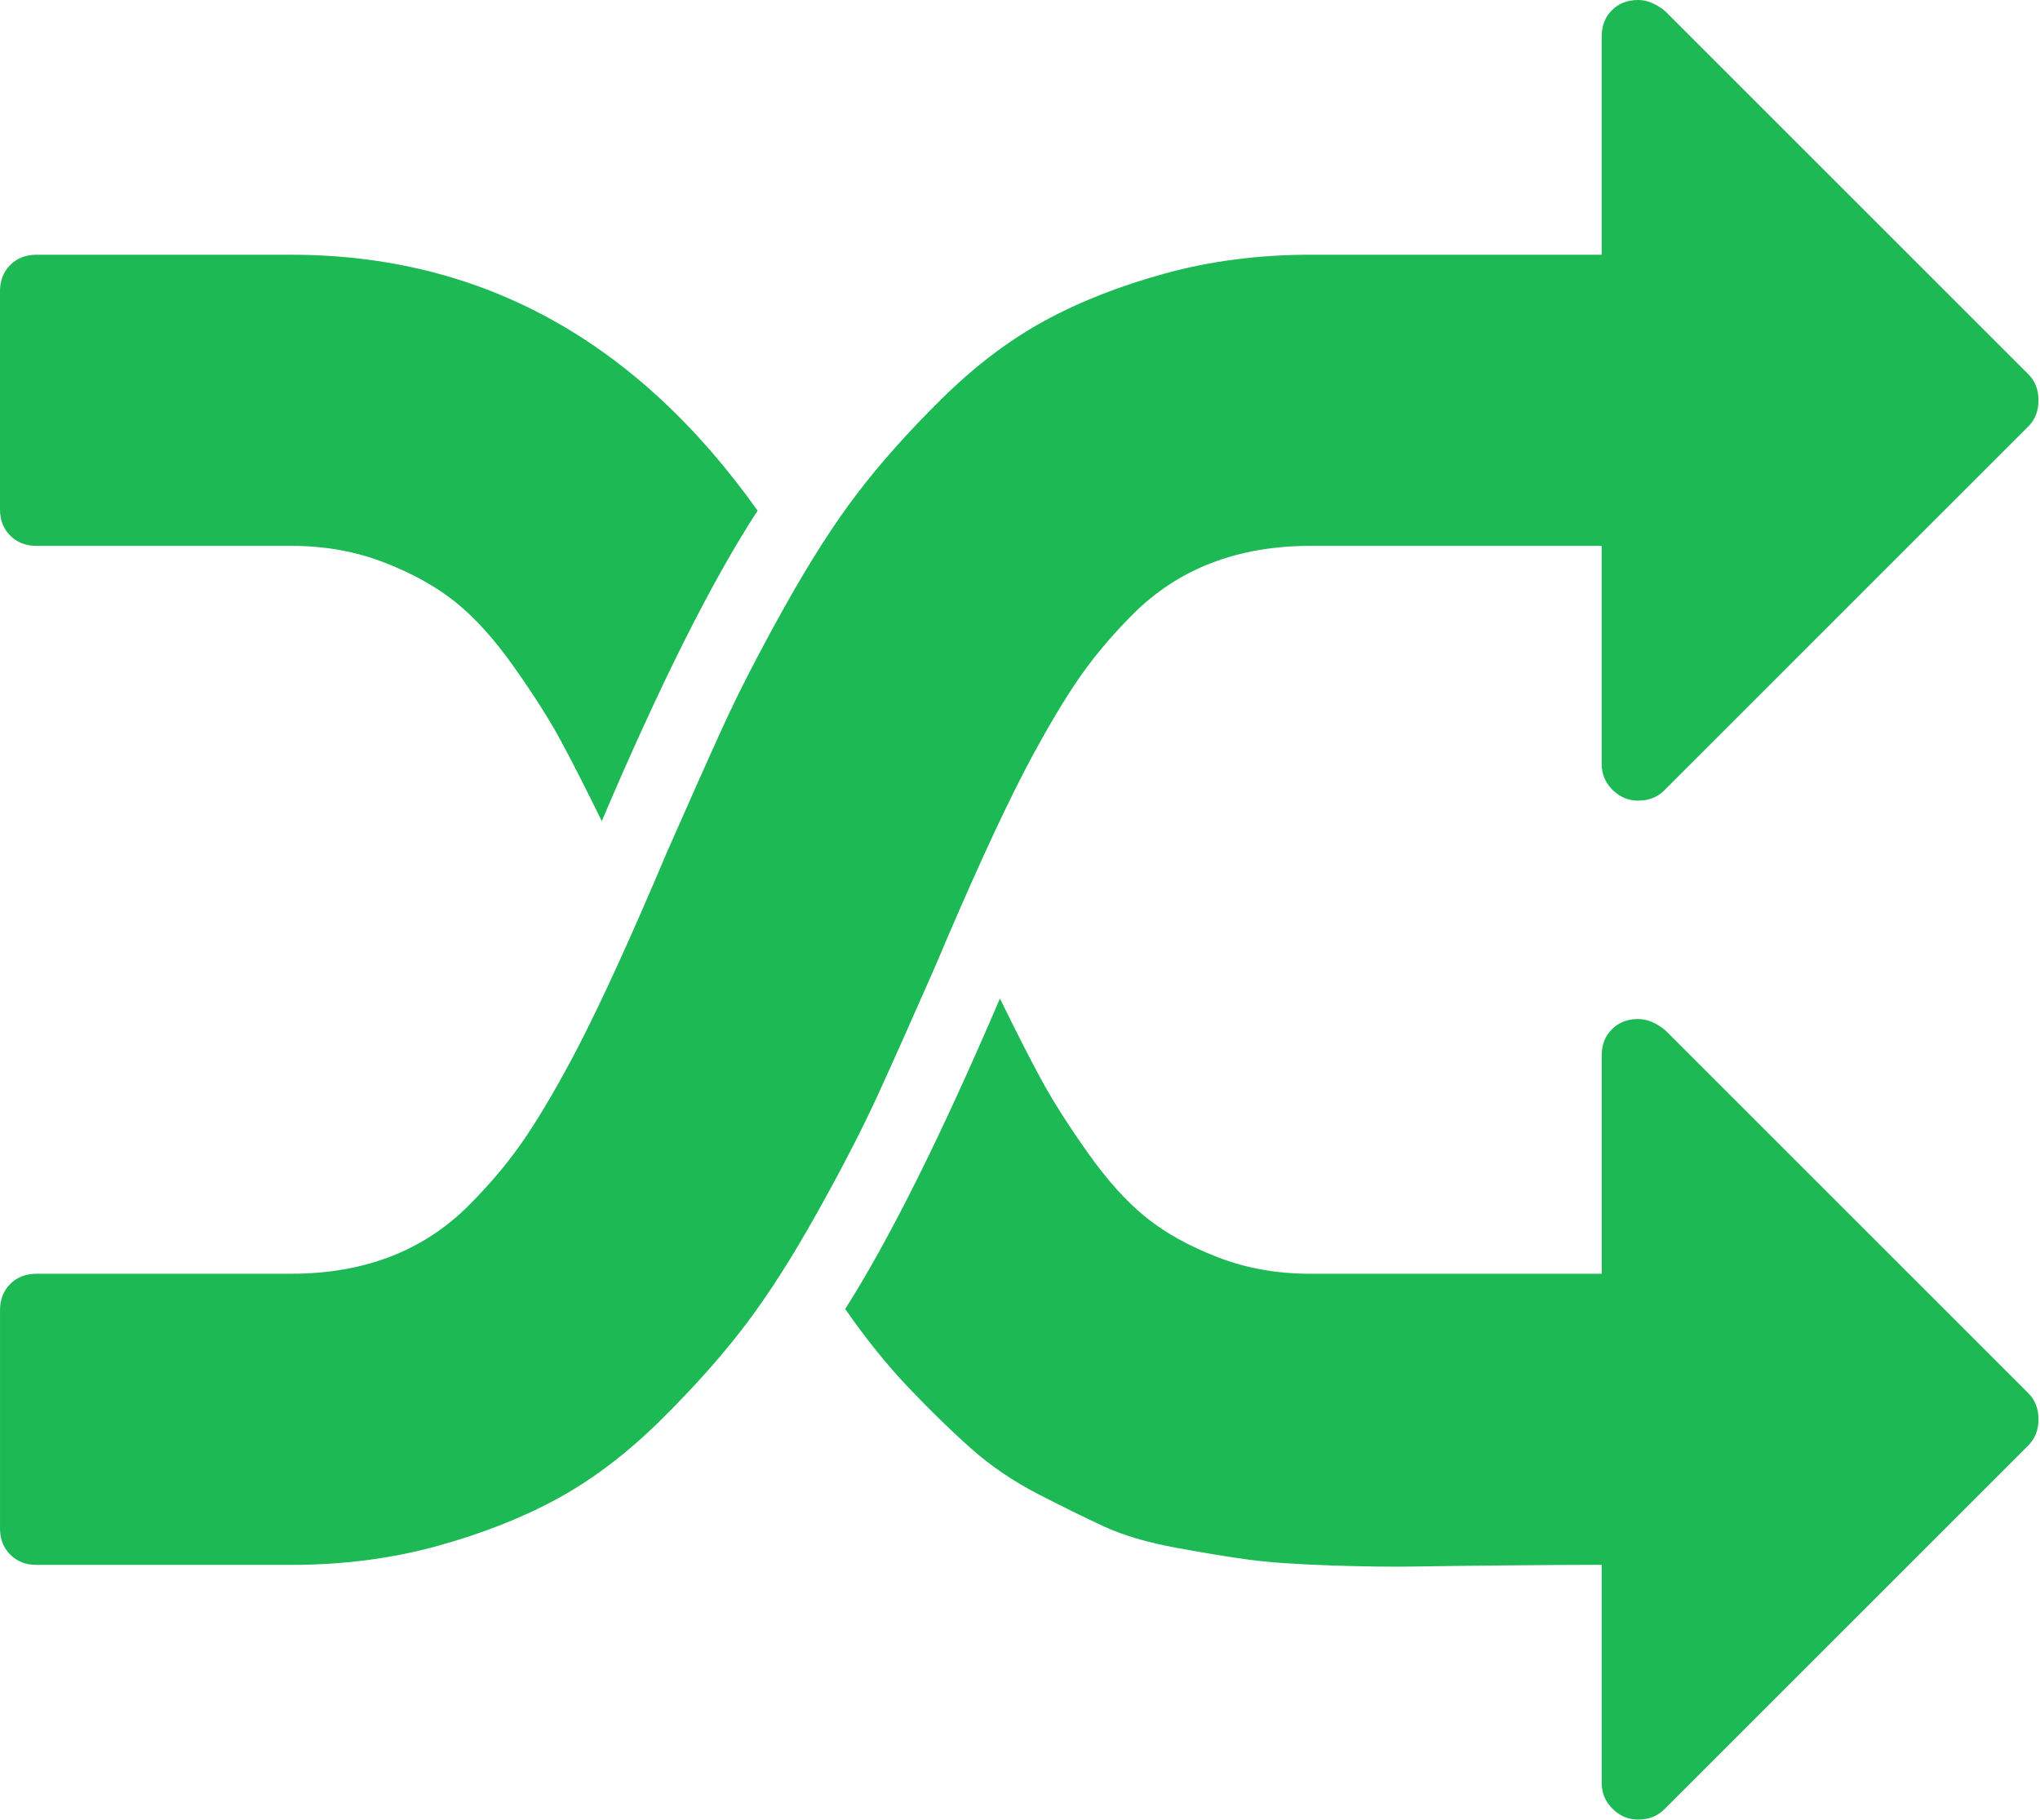 <svg width="512" height="457" viewBox="0 0 512 457" fill="none" xmlns="http://www.w3.org/2000/svg">
<path d="M234.693 242.679C243.447 221.934 250.868 205.66 256.959 193.859C261.527 185.105 265.813 177.729 269.81 171.733C273.803 165.737 278.66 159.884 284.368 154.175C290.083 148.464 296.646 144.177 304.073 141.325C311.492 138.47 319.77 137.042 328.911 137.042H401.995V191.86C401.995 194.334 402.898 196.477 404.705 198.283C406.512 200.092 408.654 200.995 411.125 200.995C413.794 200.995 415.984 200.141 417.688 198.427L509.053 107.068C510.771 105.353 511.626 103.167 511.626 100.501C511.626 97.835 510.771 95.648 509.053 93.927L417.976 2.849C415.697 0.947 413.404 0 411.124 0C408.455 0 406.271 0.855 404.554 2.57C402.85 4.283 401.994 6.47 401.994 9.135V63.949H328.91C315.964 63.949 303.784 65.523 292.361 68.663C280.938 71.803 270.801 75.798 261.952 80.654C253.1 85.508 244.536 92.026 236.255 100.212C227.975 108.394 220.931 116.296 215.129 123.909C209.325 131.52 203.232 141.036 196.857 152.458C190.483 163.878 185.343 173.872 181.441 182.436C177.538 191.002 172.828 201.566 167.309 214.129C158.552 234.875 151.129 251.151 145.039 262.951C140.472 271.705 136.186 279.083 132.192 285.078C128.196 291.074 123.339 296.926 117.63 302.635C111.919 308.35 105.352 312.634 97.929 315.489C90.508 318.343 82.226 319.773 73.091 319.773H9.139C6.473 319.773 4.283 320.622 2.572 322.339C0.863 324.05 0.004 326.234 0.004 328.902V383.725C0.004 386.388 0.866 388.578 2.579 390.295C4.293 392.007 6.484 392.862 9.146 392.862H73.1C86.046 392.862 98.225 391.288 109.647 388.146C121.067 385.004 131.205 381.007 140.053 376.155C148.906 371.299 157.47 364.779 165.75 356.593C174.028 348.414 181.074 340.509 186.878 332.899C192.68 325.284 198.772 315.77 205.149 304.351C211.523 292.927 216.665 282.935 220.565 274.372C224.464 265.806 229.173 255.245 234.693 242.679Z" fill="#1DB954"/>
<path d="M9.135 137.039H73.089C81.464 137.039 89.219 138.42 96.358 141.182C103.497 143.944 109.492 147.273 114.345 151.177C119.199 155.081 124.052 160.456 128.906 167.307C133.759 174.162 137.614 180.207 140.469 185.438C143.322 190.674 146.843 197.575 151.031 206.139C165.69 171.688 178.725 145.707 190.146 128.196C159.692 85.371 120.673 63.955 73.088 63.955H9.135C6.469 63.955 4.279 64.81 2.568 66.525C0.859 68.236 0 70.423 0 73.089V127.907C0 130.574 0.855 132.758 2.568 134.47C4.283 136.185 6.473 137.039 9.135 137.039Z" fill="#1DB954"/>
<path d="M417.983 258.674C415.697 256.772 413.411 255.827 411.125 255.827C408.463 255.827 406.272 256.679 404.562 258.393C402.851 260.104 401.996 262.294 401.996 264.956V319.779H328.905C320.527 319.779 312.773 318.396 305.634 315.632C298.495 312.873 292.499 309.544 287.647 305.639C282.798 301.738 277.942 296.359 273.089 289.504C268.233 282.652 264.376 276.606 261.522 271.369C258.67 266.143 255.149 259.234 250.961 250.676C236.306 284.935 223.365 310.916 212.133 328.619C217.27 336.041 222.6 342.656 228.12 348.457C233.638 354.261 238.874 359.353 243.822 363.733C248.771 368.107 254.386 371.919 260.666 375.149C266.949 378.386 272.466 381.097 277.229 383.288C282 385.477 287.989 387.237 295.219 388.571C302.45 389.899 308.541 390.905 313.49 391.562C318.438 392.226 325.197 392.705 333.762 392.993C342.324 393.28 349.272 393.369 354.596 393.28C359.931 393.184 367.641 393.082 377.73 392.993C387.819 392.9 395.909 392.849 402.001 392.849V447.668C402.001 450.142 402.904 452.284 404.711 454.091C406.518 455.899 408.66 456.802 411.131 456.802C413.8 456.802 415.99 455.947 417.694 454.236L509.059 362.878C510.77 361.16 511.625 358.977 511.625 356.308C511.625 353.642 510.77 351.455 509.052 349.745L417.983 258.674Z" fill="#1DB954"/>
</svg>
